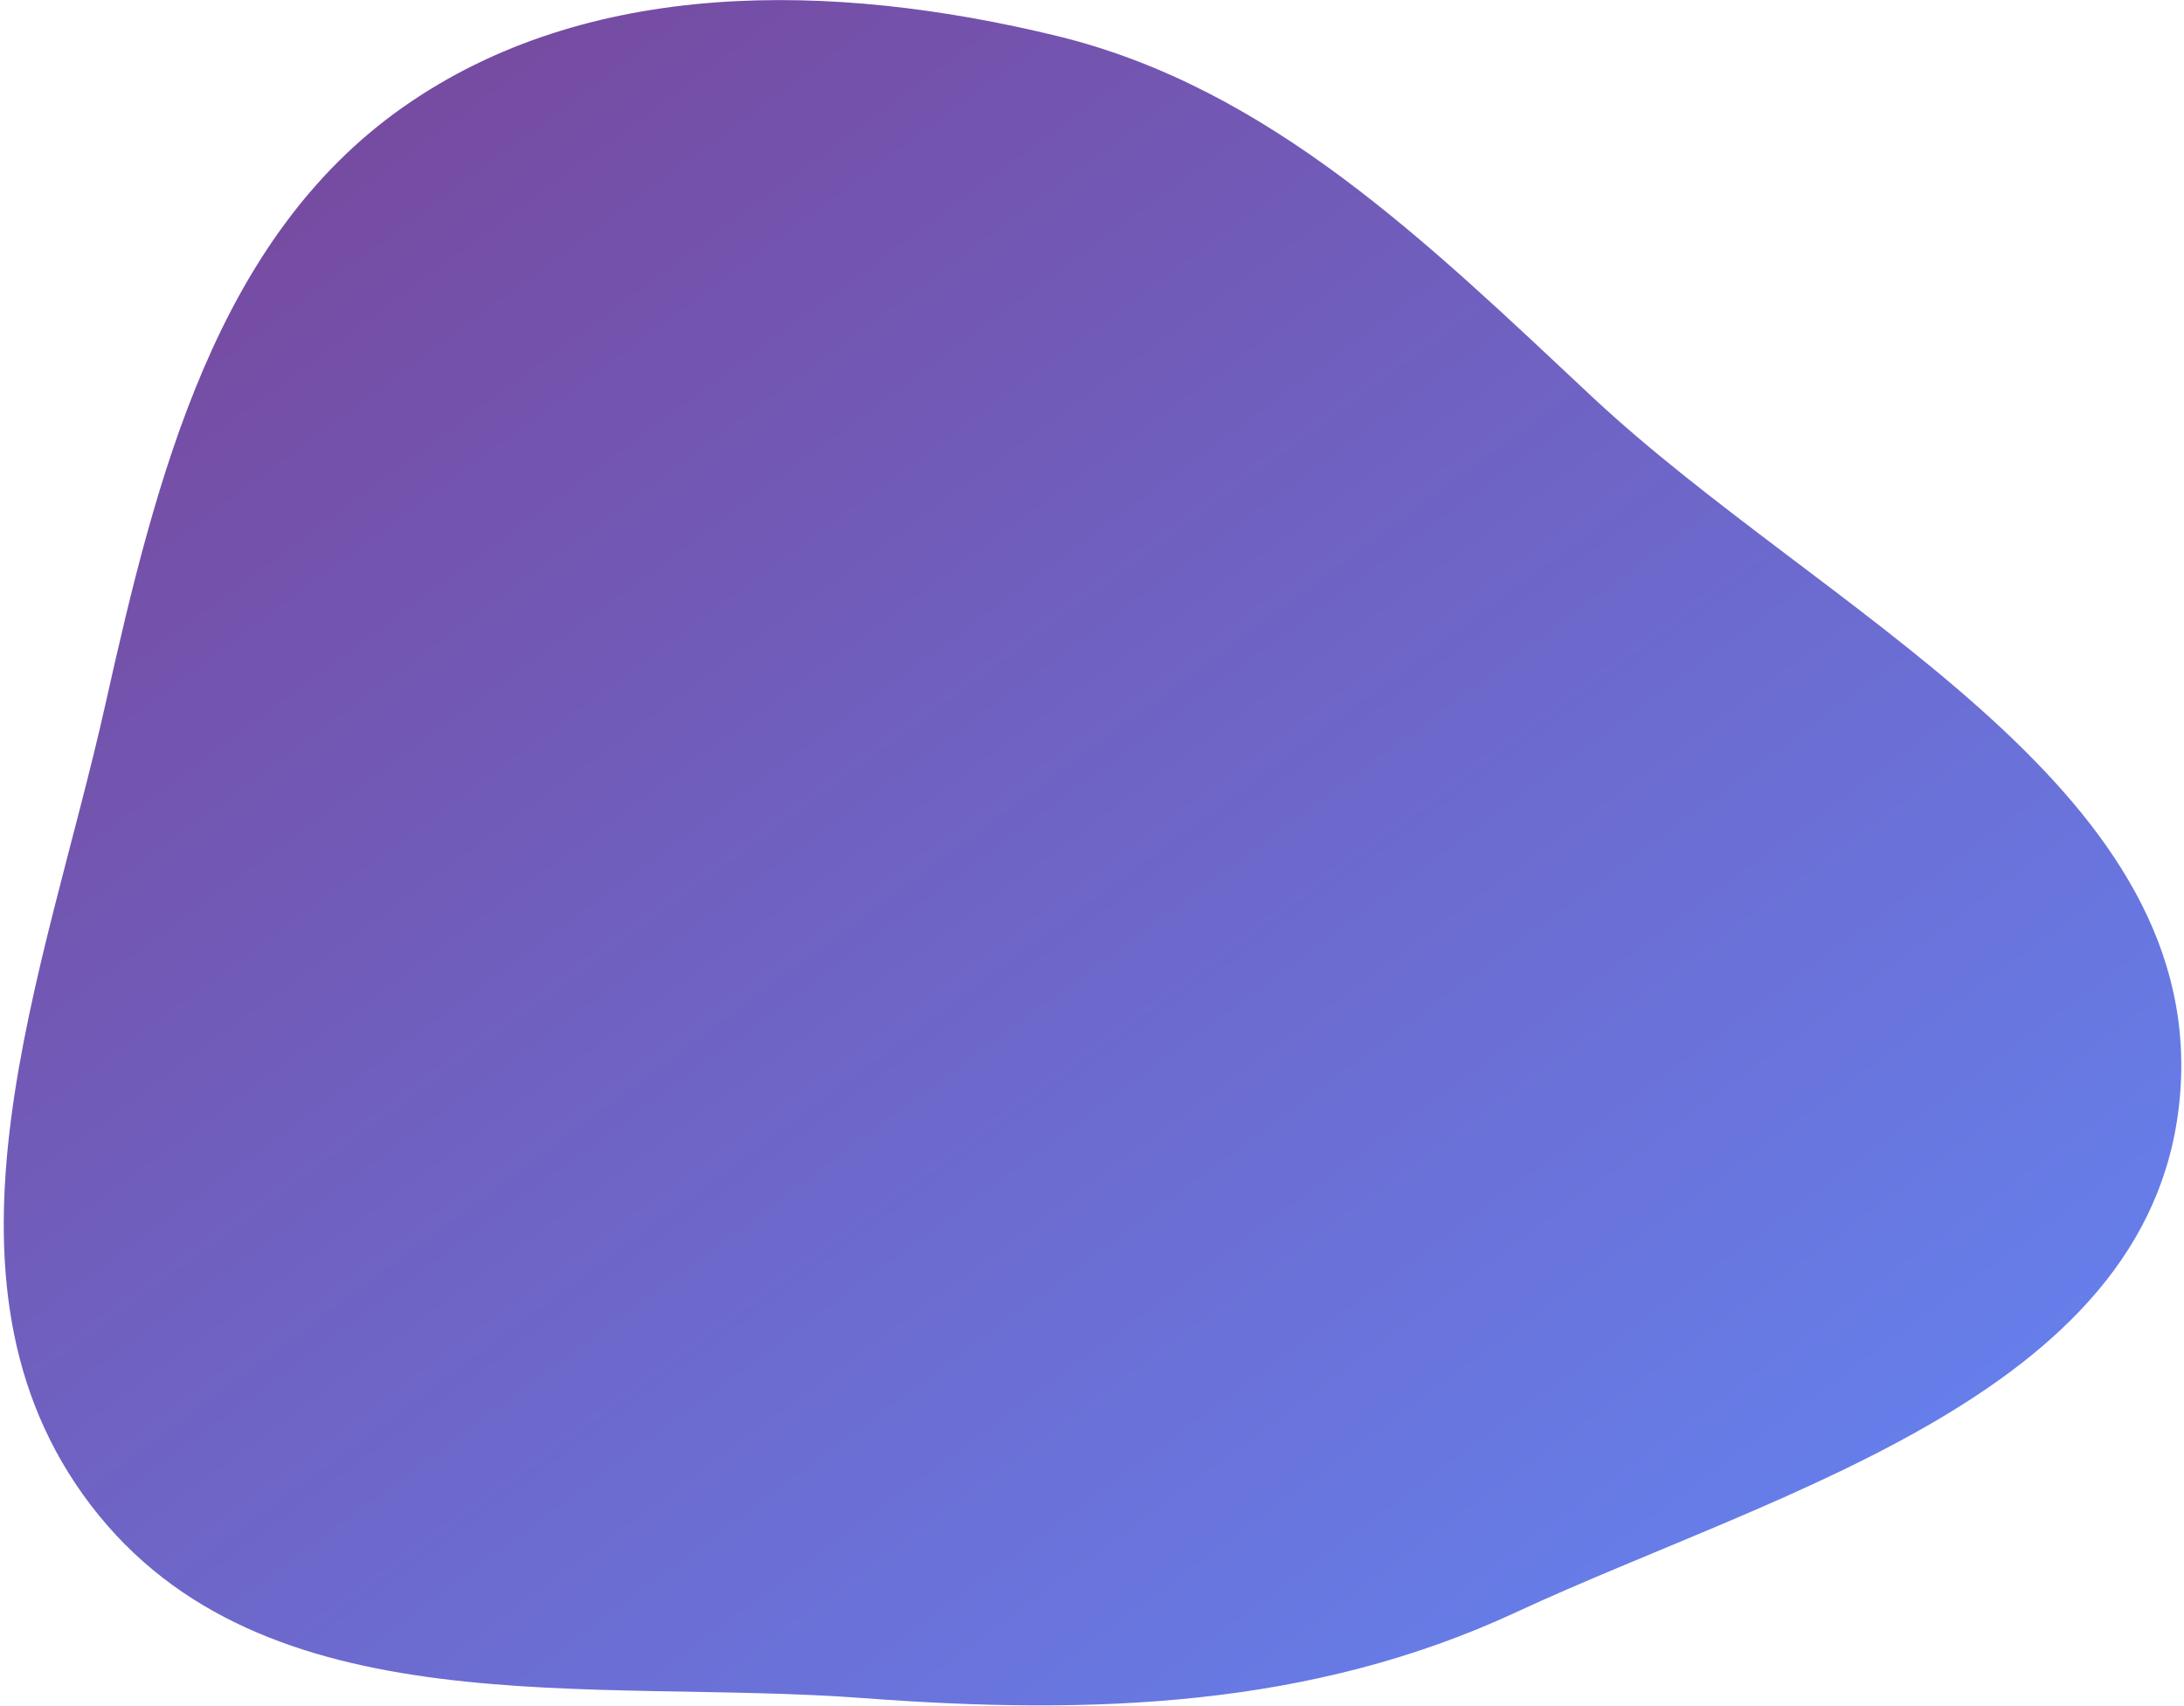 <svg width="416" height="325" viewBox="0 0 416 325" fill="none" xmlns="http://www.w3.org/2000/svg">
<path fill-rule="evenodd" clip-rule="evenodd" d="M17.303 286.729C-15.613 243.603 8.701 185.09 20.075 134.178C29.822 90.55 41.215 45.379 76.805 20.391C111.78 -4.165 158.261 -3.64 201.4 6.87C241.906 16.737 271.977 46.298 303.219 75.548C346.872 116.417 419.011 149.05 415.351 207.174C411.699 265.164 339.505 283.59 288.634 307.183C249.778 325.203 208.346 326.784 164.56 323.483C112.703 319.574 50.123 329.73 17.303 286.729Z" fill="url(#paint0_linear_692_169)"/>
<defs>
<linearGradient id="paint0_linear_692_169" x1="288.428" y1="331.106" x2="65.224" y2="28.912" gradientUnits="userSpaceOnUse">
<stop stop-color="#667EEA"/>
<stop offset="1" stop-color="#764BA2"/>
</linearGradient>
</defs>
</svg>
